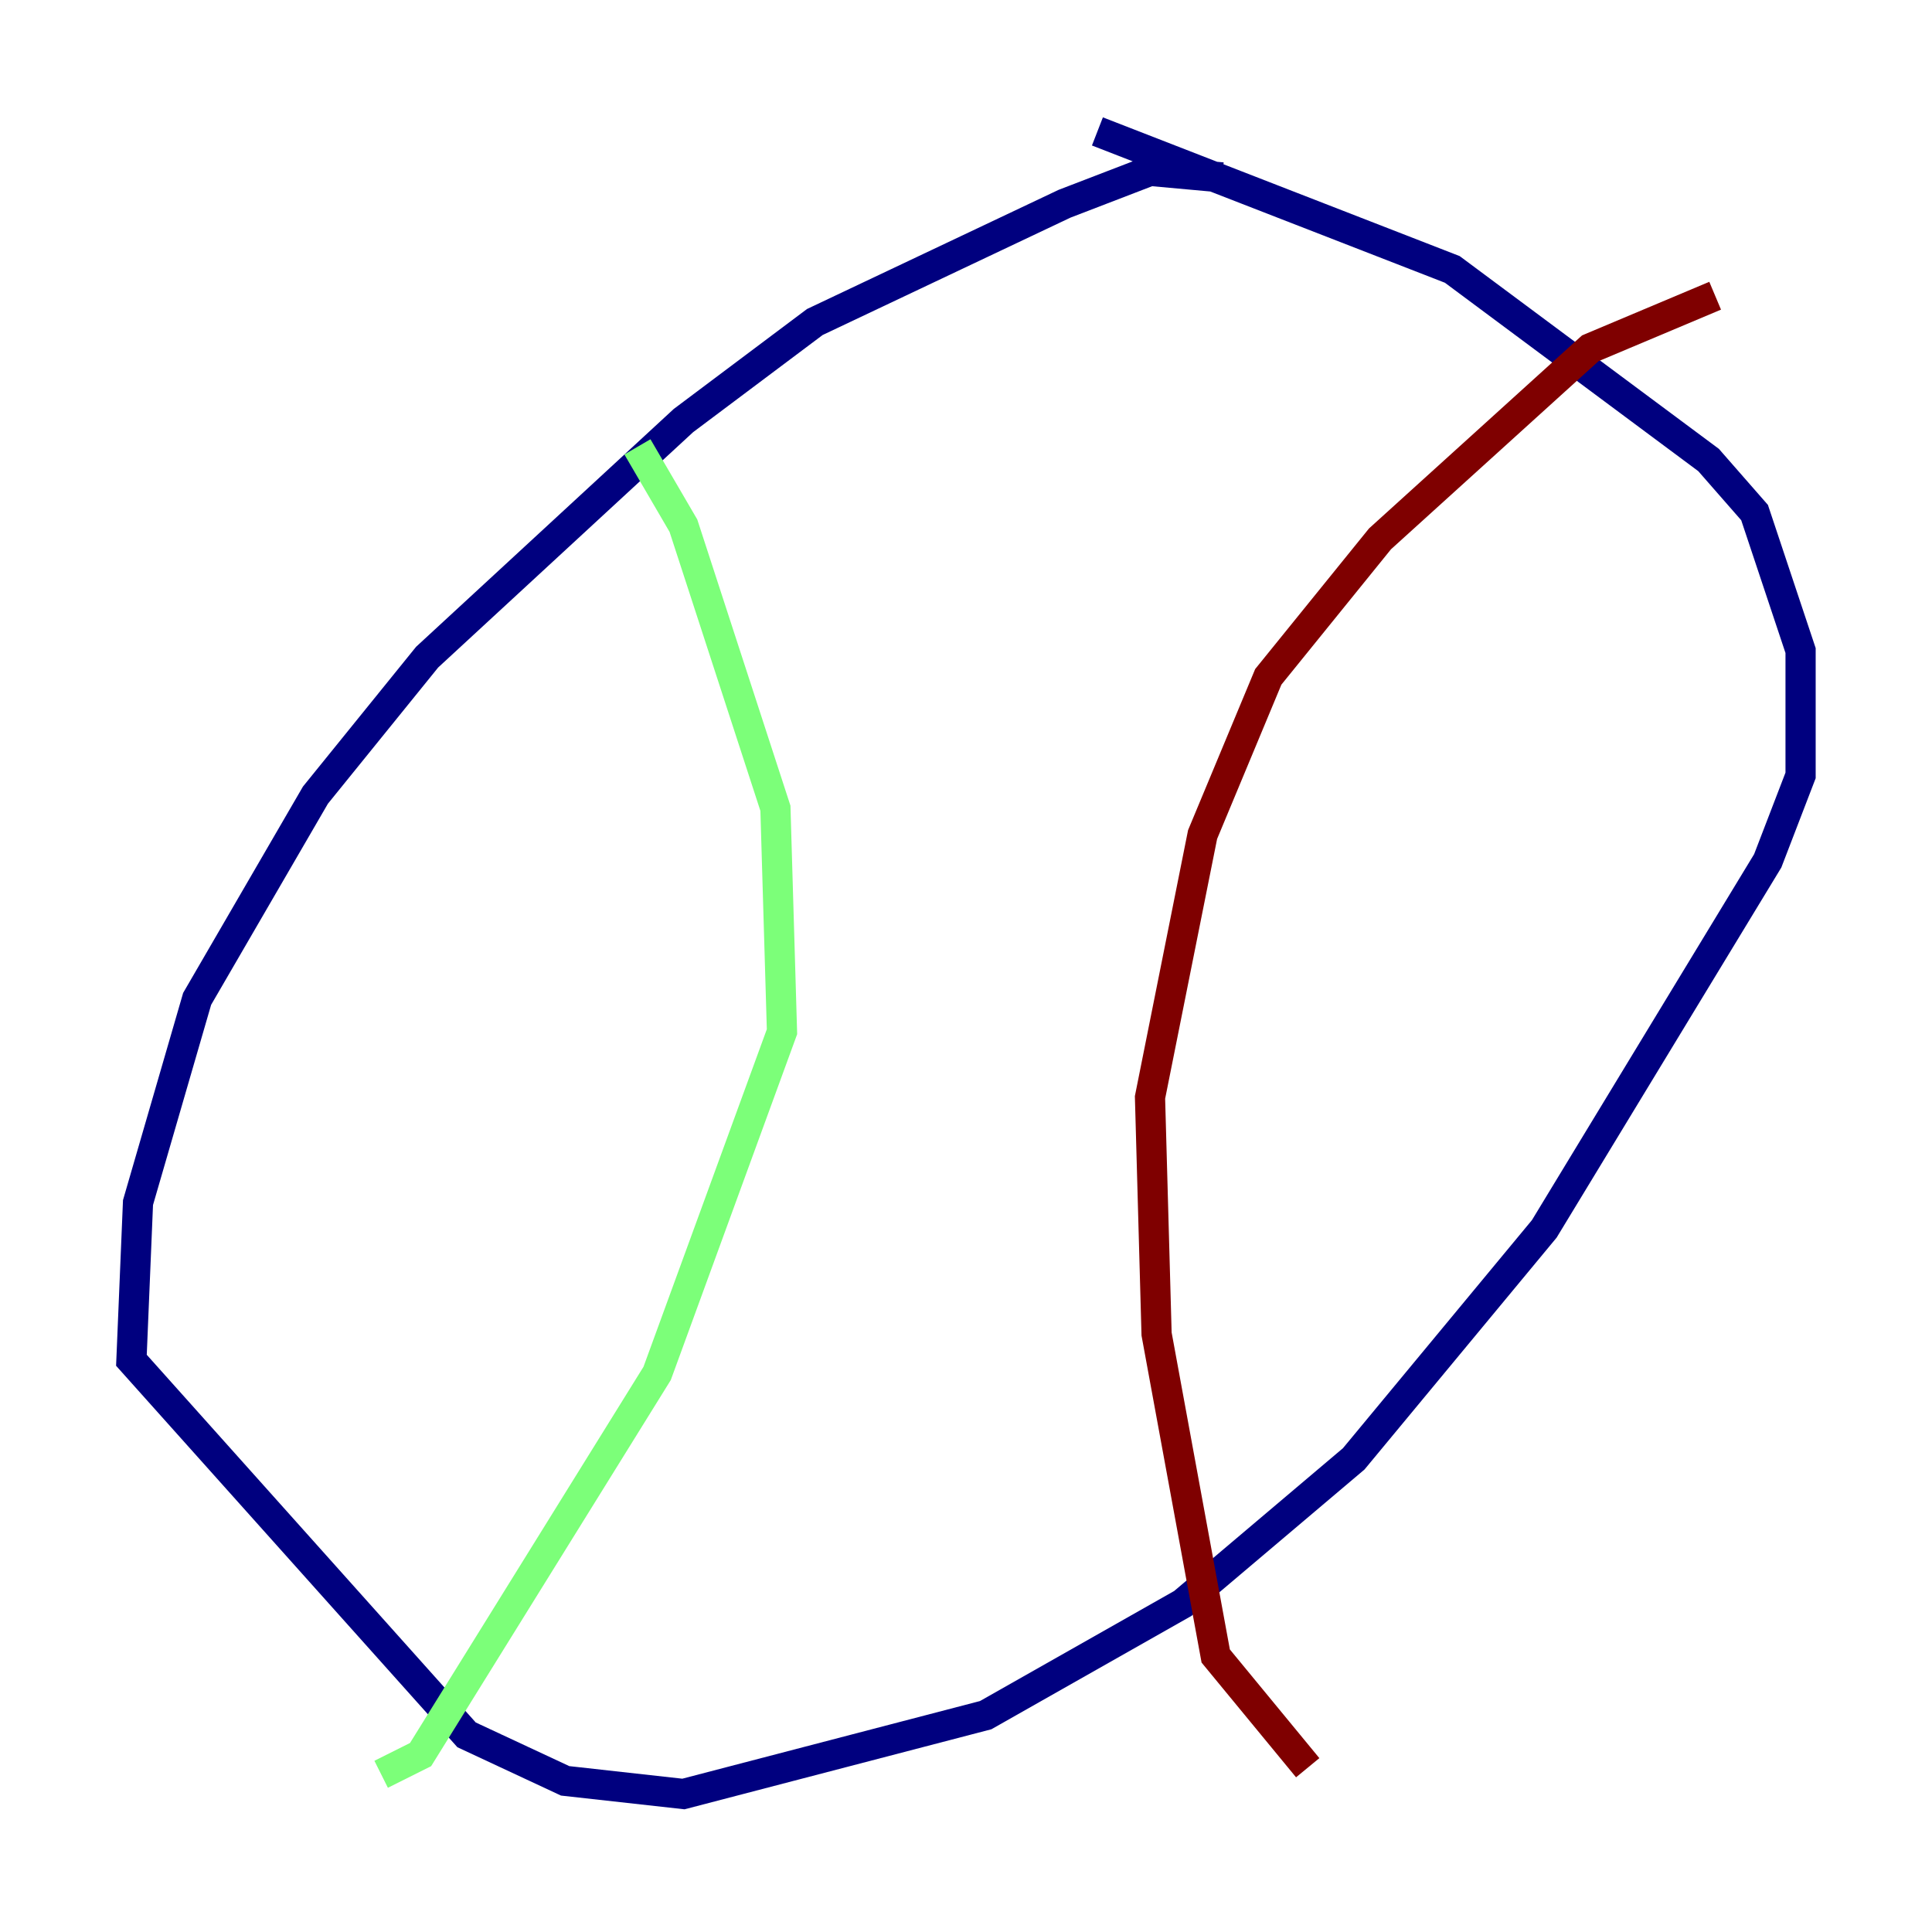 <?xml version="1.0" encoding="utf-8" ?>
<svg baseProfile="tiny" height="128" version="1.2" viewBox="0,0,128,128" width="128" xmlns="http://www.w3.org/2000/svg" xmlns:ev="http://www.w3.org/2001/xml-events" xmlns:xlink="http://www.w3.org/1999/xlink"><defs /><polyline fill="none" points="80.98,11.755 76.191,11.32 70.531,13.497 53.986,21.333 45.279,27.864 28.299,43.537 20.898,52.68 13.061,66.177 9.143,79.674 8.707,90.122 30.912,114.939 37.442,117.986 45.279,118.857 65.306,113.633 78.367,106.231 89.687,96.653 102.313,81.415 117.116,57.034 119.293,51.374 119.293,43.102 116.245,33.959 113.197,30.476 96.218,17.85 72.707,8.707" stroke="#00007f" stroke-width="2" /><polyline fill="none" points="42.231,29.605 45.279,34.83 51.374,53.551 51.809,68.354 43.537,90.993 27.864,116.245 25.252,117.551" stroke="#7cff79" stroke-width="2" /><polyline fill="none" points="86.639,117.116 80.544,109.714 76.626,88.381 76.191,72.707 79.674,55.292 84.027,44.843 91.429,35.701 105.361,23.075 113.633,19.592" stroke="#7f0000" stroke-width="2" /></svg>